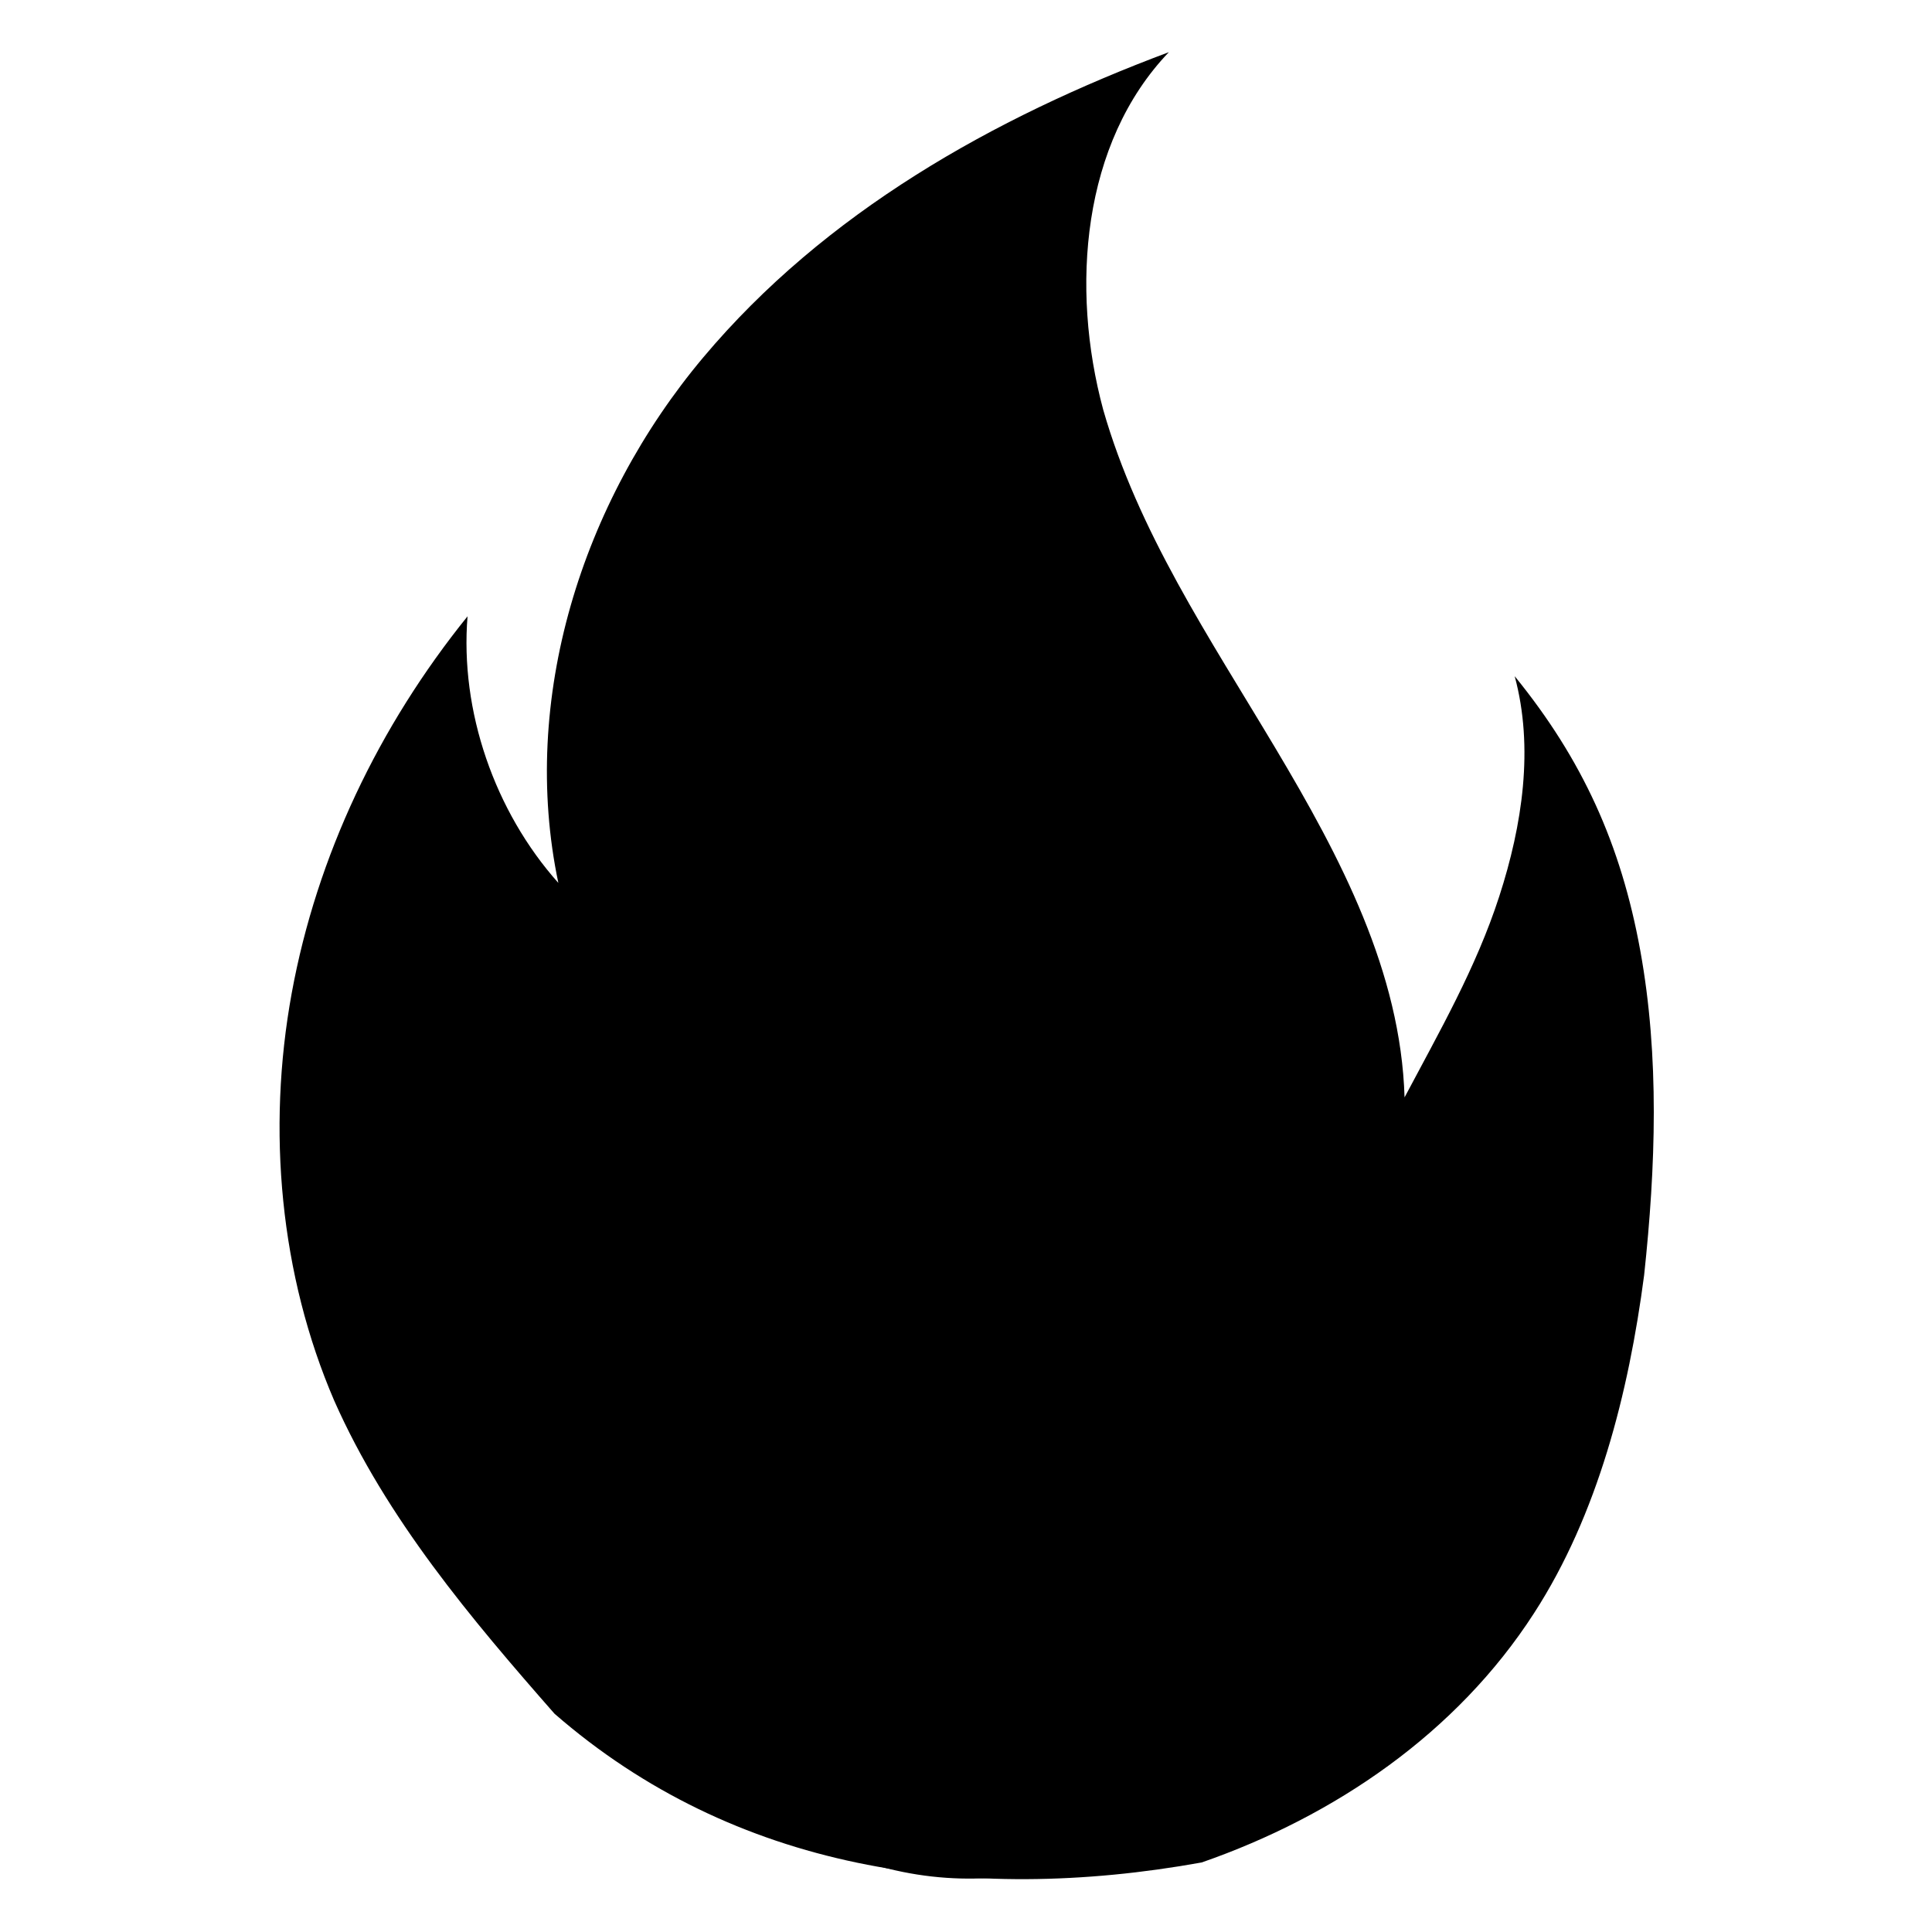 <svg xmlns="http://www.w3.org/2000/svg" viewBox="0 0 100 100"><path d="M28.7 88.7c-4.3-4.9-8.7-10.1-11.4-16.2-2.8-6.5-3.5-14-2.2-21.1s4.5-13.8 9.1-19.5c-.4 4.9 1.4 10.1 4.7 13.8-2-9.5 1.2-19.7 7.5-27.2s15-12.4 24.1-15.8c-4.5 4.7-5.1 12.2-3.4 18.5 1.8 6.3 5.5 11.8 8.9 17.5 3.4 5.7 6.5 11.6 6.7 18.1 1.8-3.4 3.7-6.7 4.9-10.4 1.2-3.7 1.8-7.7.8-11.4 3.5 4.3 5.5 8.7 6.5 14.2s.8 11.2.2 16.8c-.8 6.1-2.4 12.4-5.7 17.5-4 6.2-10.3 10.5-17.2 12.9-12.2 2.2-24.2.4-33.5-7.7z" fill="currentColor"/><path d="M43.7 96c16.2 6.3 32.1-12.8 23.3-27.6 0-.2-.2-.2-.2-.4.8 8.1-1.2 14-4.9 17.3 2-4.7.6-10.3-1.8-15-2.4-4.5-5.7-8.7-8.3-13-2.6-4.5-4.5-9.7-3.4-14.8-4.7 3.5-8.1 8.9-9.5 14.6s-.6 12 2 17.3c-3-2.2-5.1-5.7-5.3-9.5-3.2 3.7-5.1 8.7-4.9 13.6 0 7.8 6.1 14.7 13 17.5z" fill="currentColor"/></svg>